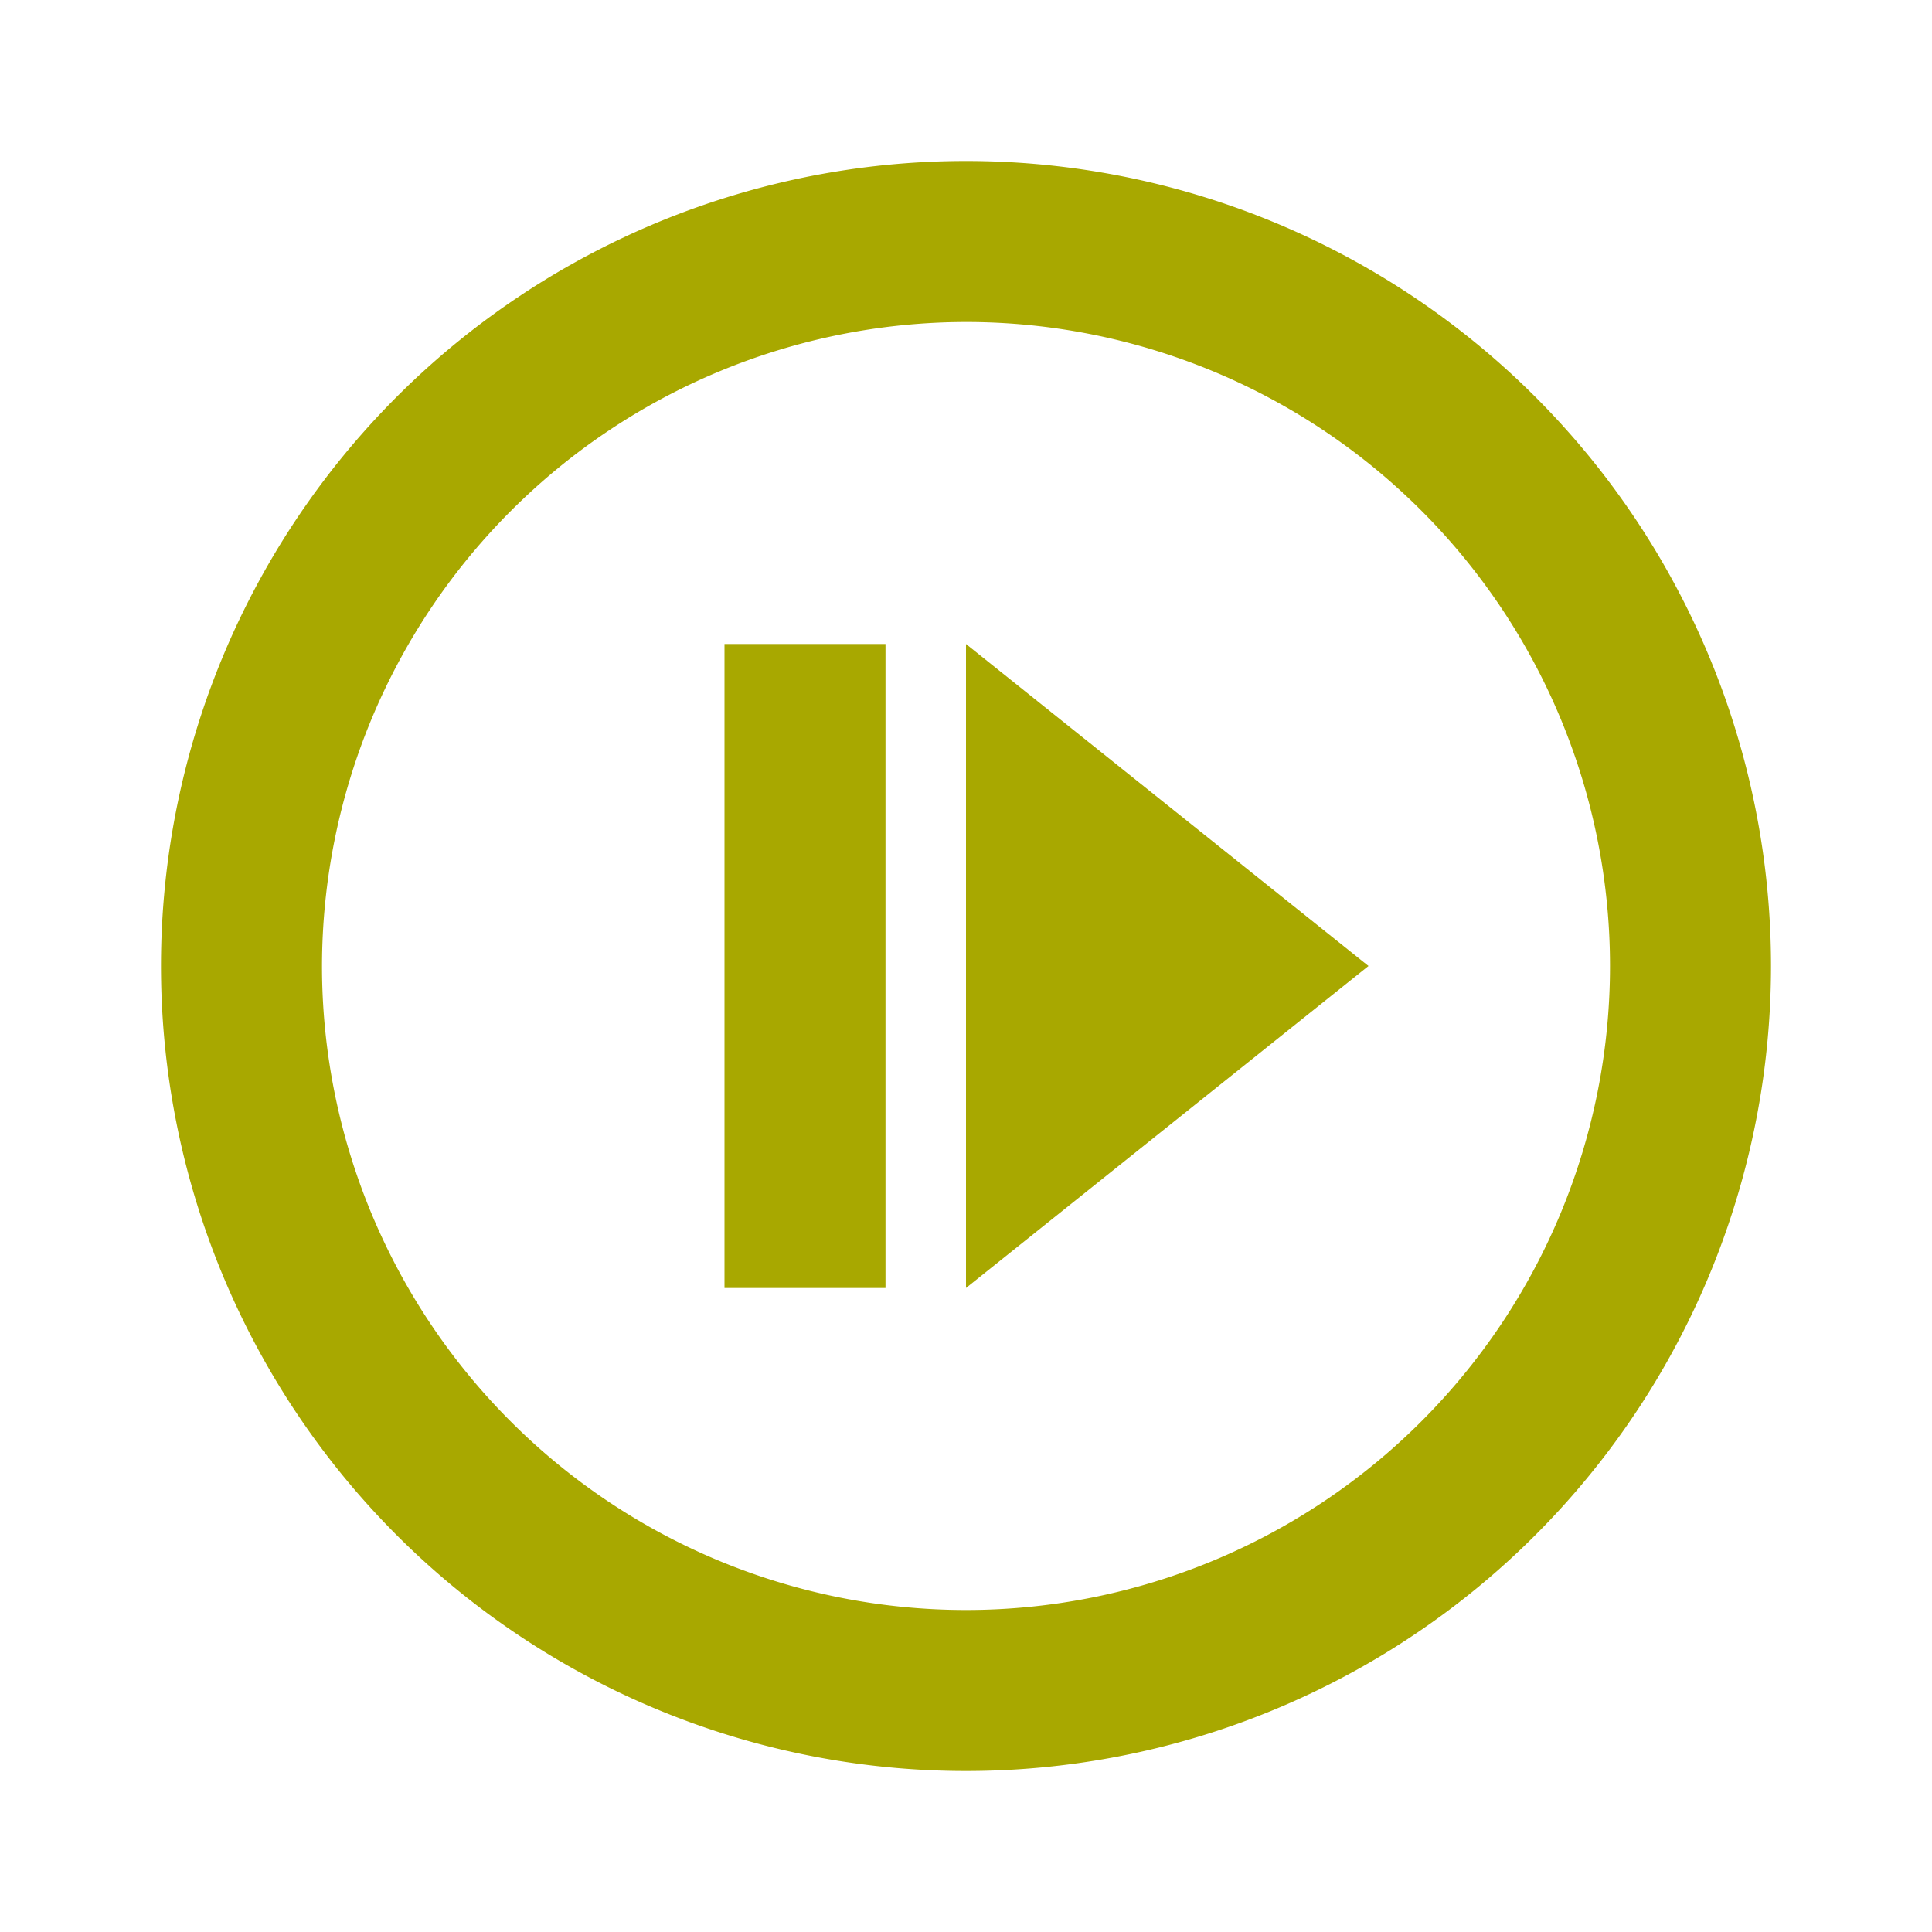 <svg height="24" id="not_started_black_24dp" viewBox="0 0 24 24" width="24" xmlns="http://www.w3.org/2000/svg">
  <rect data-name="Rechteck 32" fill="none" height="24" id="Rechteck_32" width="24"/>
  <path d="M12,4a8,8,0,1,1-8,8,8.011,8.011,0,0,1,8-8m0-2A10,10,0,1,0,22,12,10,10,0,0,0,12,2ZM11,8H9v8h2Zm6,4L12,8v8Z" data-name="Pfad 46"
        fill="#a8a800"
        id="Pfad_46"/>
</svg>
